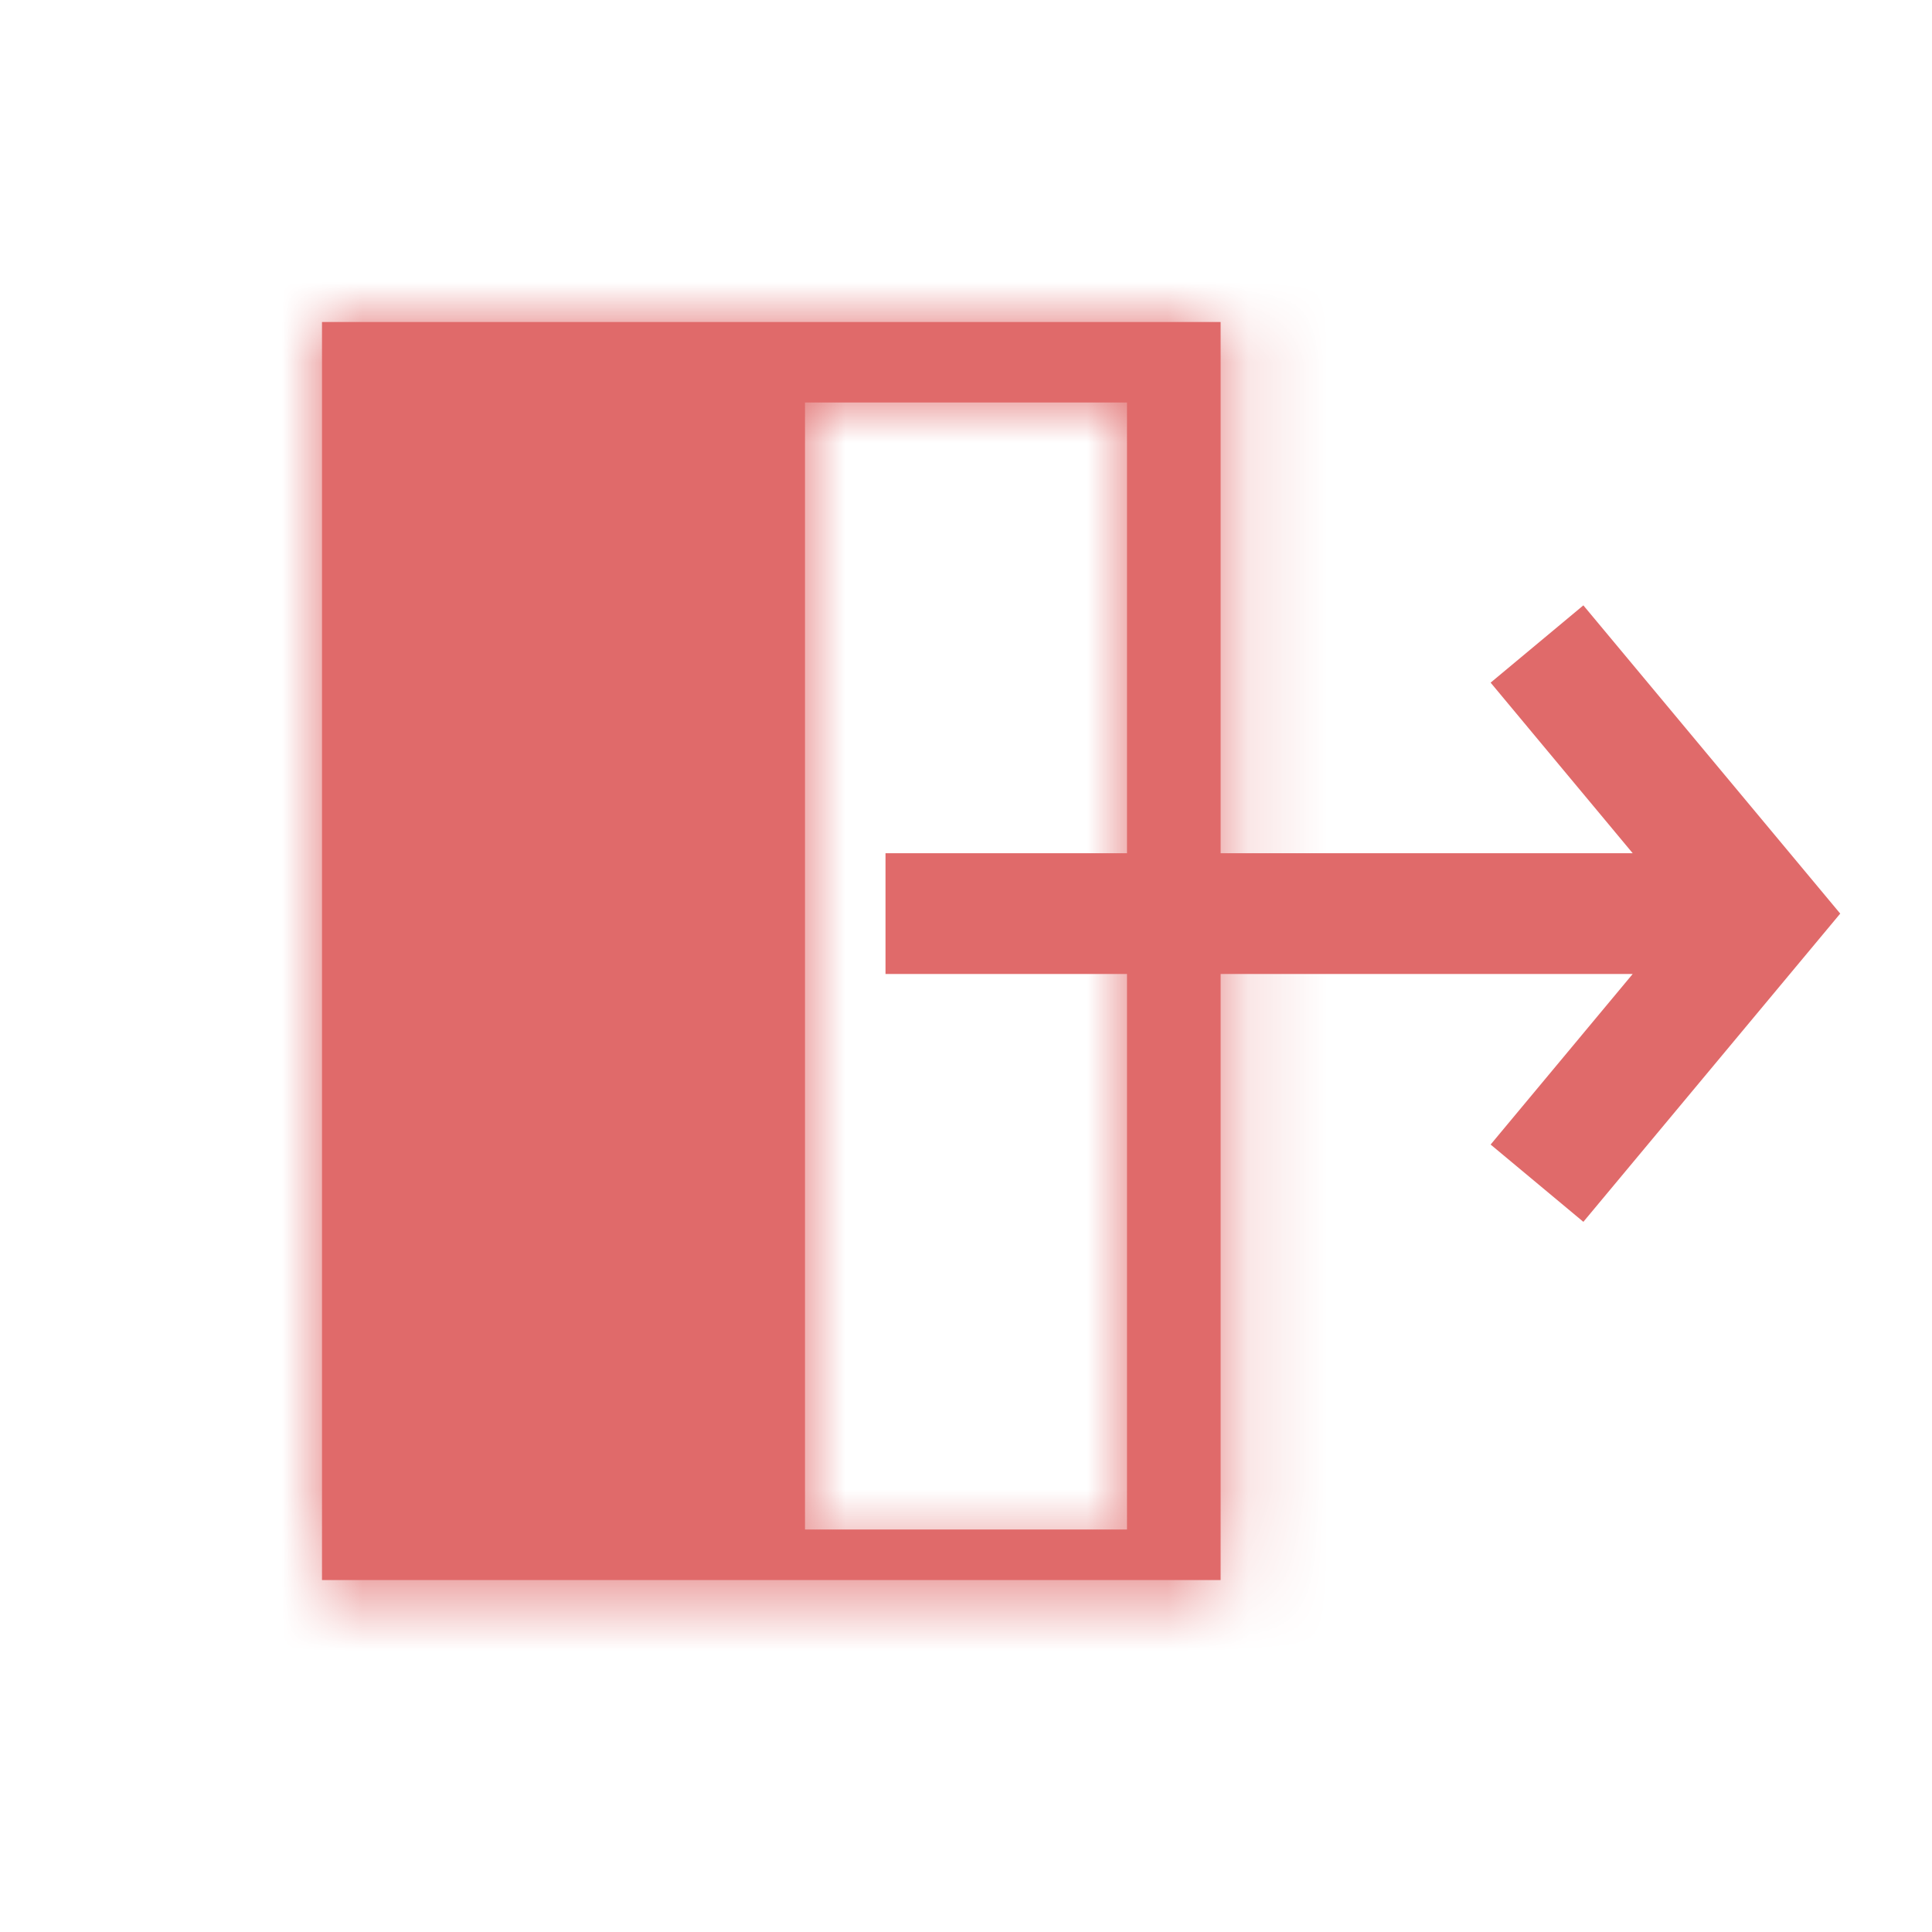 <svg width="24" height="24" viewBox="0 0 24 24" fill="none" xmlns="http://www.w3.org/2000/svg">
<path fill-rule="evenodd" clip-rule="evenodd" d="M19.669 7.52L22.86 11.349L19.669 15.178L18.517 14.218L20.282 12.099H11V10.599H20.282L18.517 8.48L19.669 7.52Z" fill="#E06A6A"/>
<mask id="path-2-inside-1" fill="white">
<path fill-rule="evenodd" clip-rule="evenodd" d="M15.163 4H4V19.628H15.163V4ZM14 5H10V19H14V5Z"/>
</mask>
<path fill-rule="evenodd" clip-rule="evenodd" d="M15.163 4H4V19.628H15.163V4ZM14 5H10V19H14V5Z" fill="#E06A6A"/>
<path d="M4 4V2H2V4H4ZM15.163 4H17.163V2H15.163V4ZM4 19.628H2V21.628H4V19.628ZM15.163 19.628V21.628H17.163V19.628H15.163ZM10 5V3H8V5H10ZM14 5H16V3H14V5ZM10 19H8V21H10V19ZM14 19V21H16V19H14ZM4 6H15.163V2H4V6ZM6 19.628V4H2V19.628H6ZM15.163 17.628H4V21.628H15.163V17.628ZM13.163 4V19.628H17.163V4H13.163ZM10 7H14V3H10V7ZM12 19V5H8V19H12ZM14 17H10V21H14V17ZM12 5V19H16V5H12Z" fill="#E06A6A" mask="url(#path-2-inside-1)"/>
</svg>
